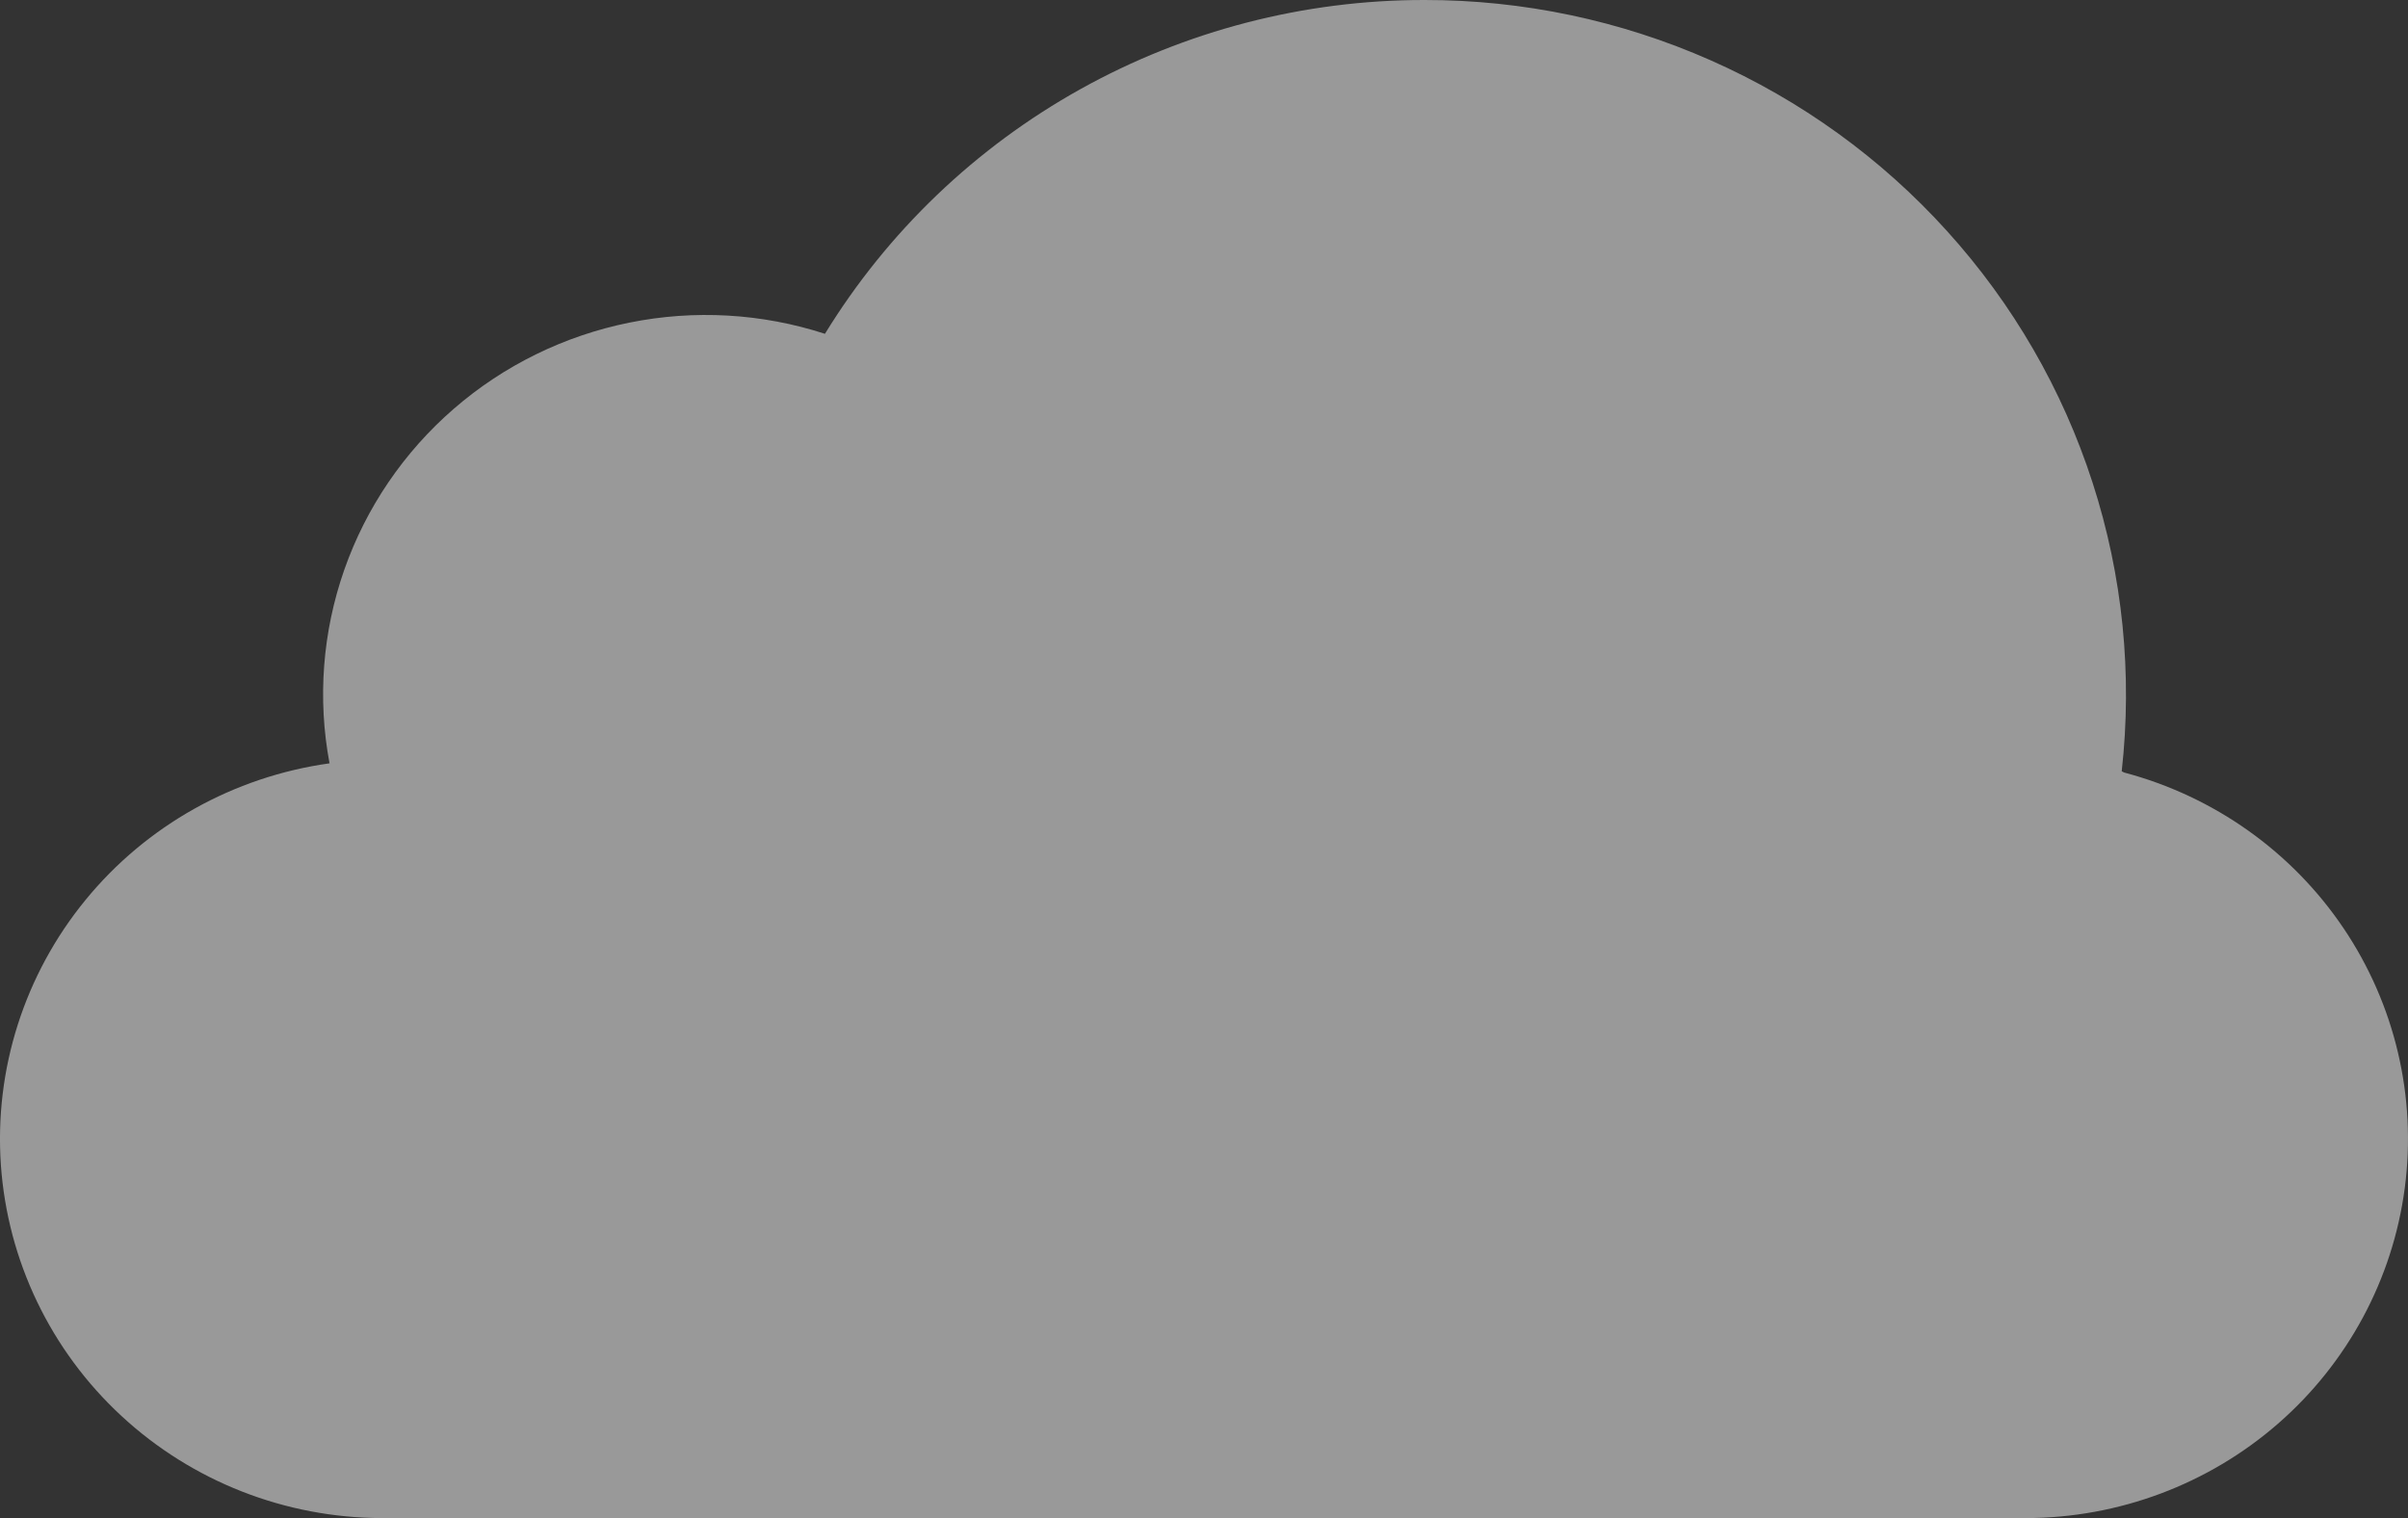 <svg width="46" height="29" viewBox="0 0 46 29" fill="none" xmlns="http://www.w3.org/2000/svg">
<rect x="0" y="0" width="46" height="29" fill="#333333" stroke="none"/>
<path d="M40.531 14.734C40.739 12.879 40.55 11.001 39.975 9.222C39.401 7.444 38.454 5.806 37.196 4.416C35.939 3.025 34.4 1.913 32.679 1.152C30.958 0.391 29.095 -0.002 27.21 4.40869e-06C24.91 -0.001 22.647 0.585 20.641 1.702C18.636 2.818 16.954 4.429 15.759 6.377C14.553 5.985 13.266 5.912 12.023 6.163C10.779 6.414 9.624 6.981 8.669 7.809C7.714 8.637 6.993 9.697 6.577 10.884C6.161 12.072 6.063 13.346 6.295 14.582C4.463 14.837 2.796 15.77 1.632 17.194C0.467 18.618 -0.11 20.427 0.017 22.255C0.145 24.084 0.967 25.797 2.319 27.048C3.67 28.3 5.45 28.997 7.3 29H38.698C40.471 28.998 42.183 28.357 43.515 27.198C44.847 26.038 45.708 24.438 45.938 22.696C46.168 20.954 45.752 19.188 44.766 17.728C43.78 16.267 42.292 15.212 40.579 14.758L40.531 14.734Z" fill="white" fill-opacity="0.5"/>
</svg>

